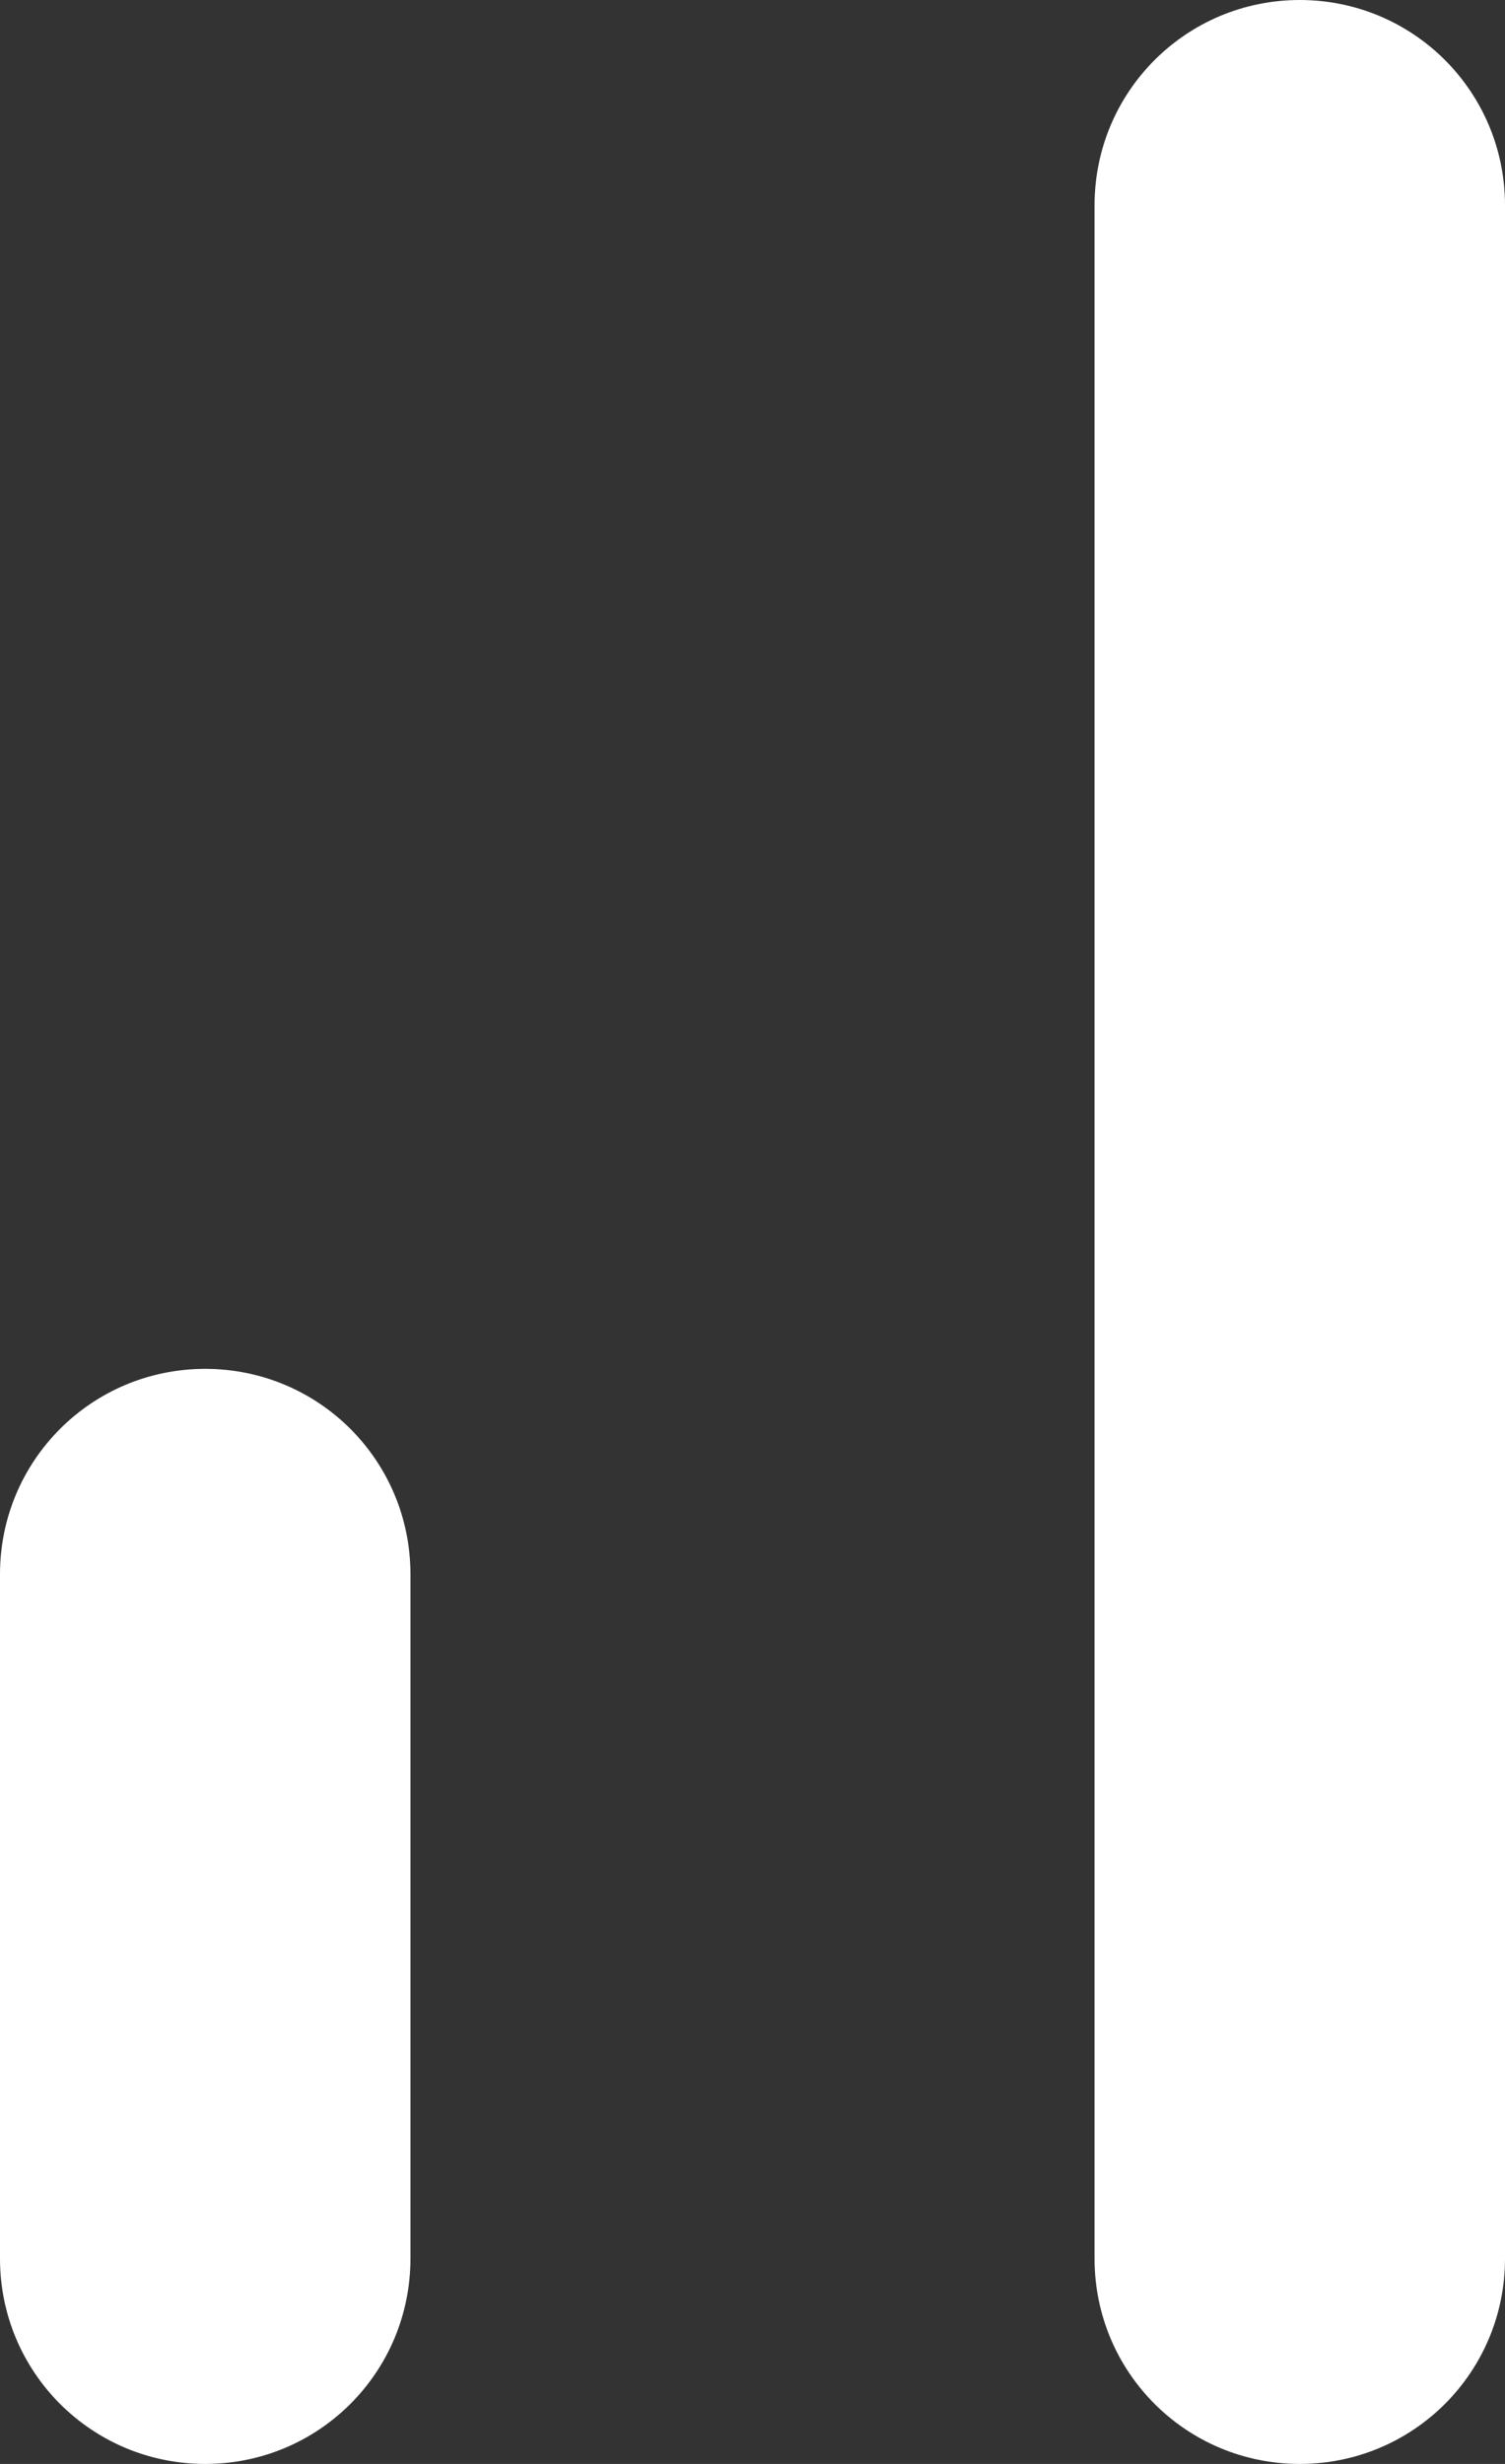 <svg width="11" height="18" viewBox="0 0 11 18" fill="none" xmlns="http://www.w3.org/2000/svg">
<rect x="0" y="0" width="11" height="18" fill="#333333" stroke="none"/>
<g clip-path="url(#clip0_1772_25)">
<path fill-rule="evenodd" clip-rule="evenodd" d="M9.5 18C8.67 18 8 17.33 8 16.5V1.5C8 0.67 8.67 0 9.5 0C10.33 0 11 0.67 11 1.5V16.5C11 17.33 10.33 18 9.5 18ZM1.5 18C0.67 18 0 17.33 0 16.5V11.5C0 10.67 0.67 10 1.5 10C2.33 10 3 10.67 3 11.5V16.5C3 17.33 2.33 18 1.5 18Z" fill="white"/>
</g>
<defs>
<clipPath id="clip0_1772_25">
<rect width="11" height="18" fill="white"/>
</clipPath>
</defs>
</svg>

